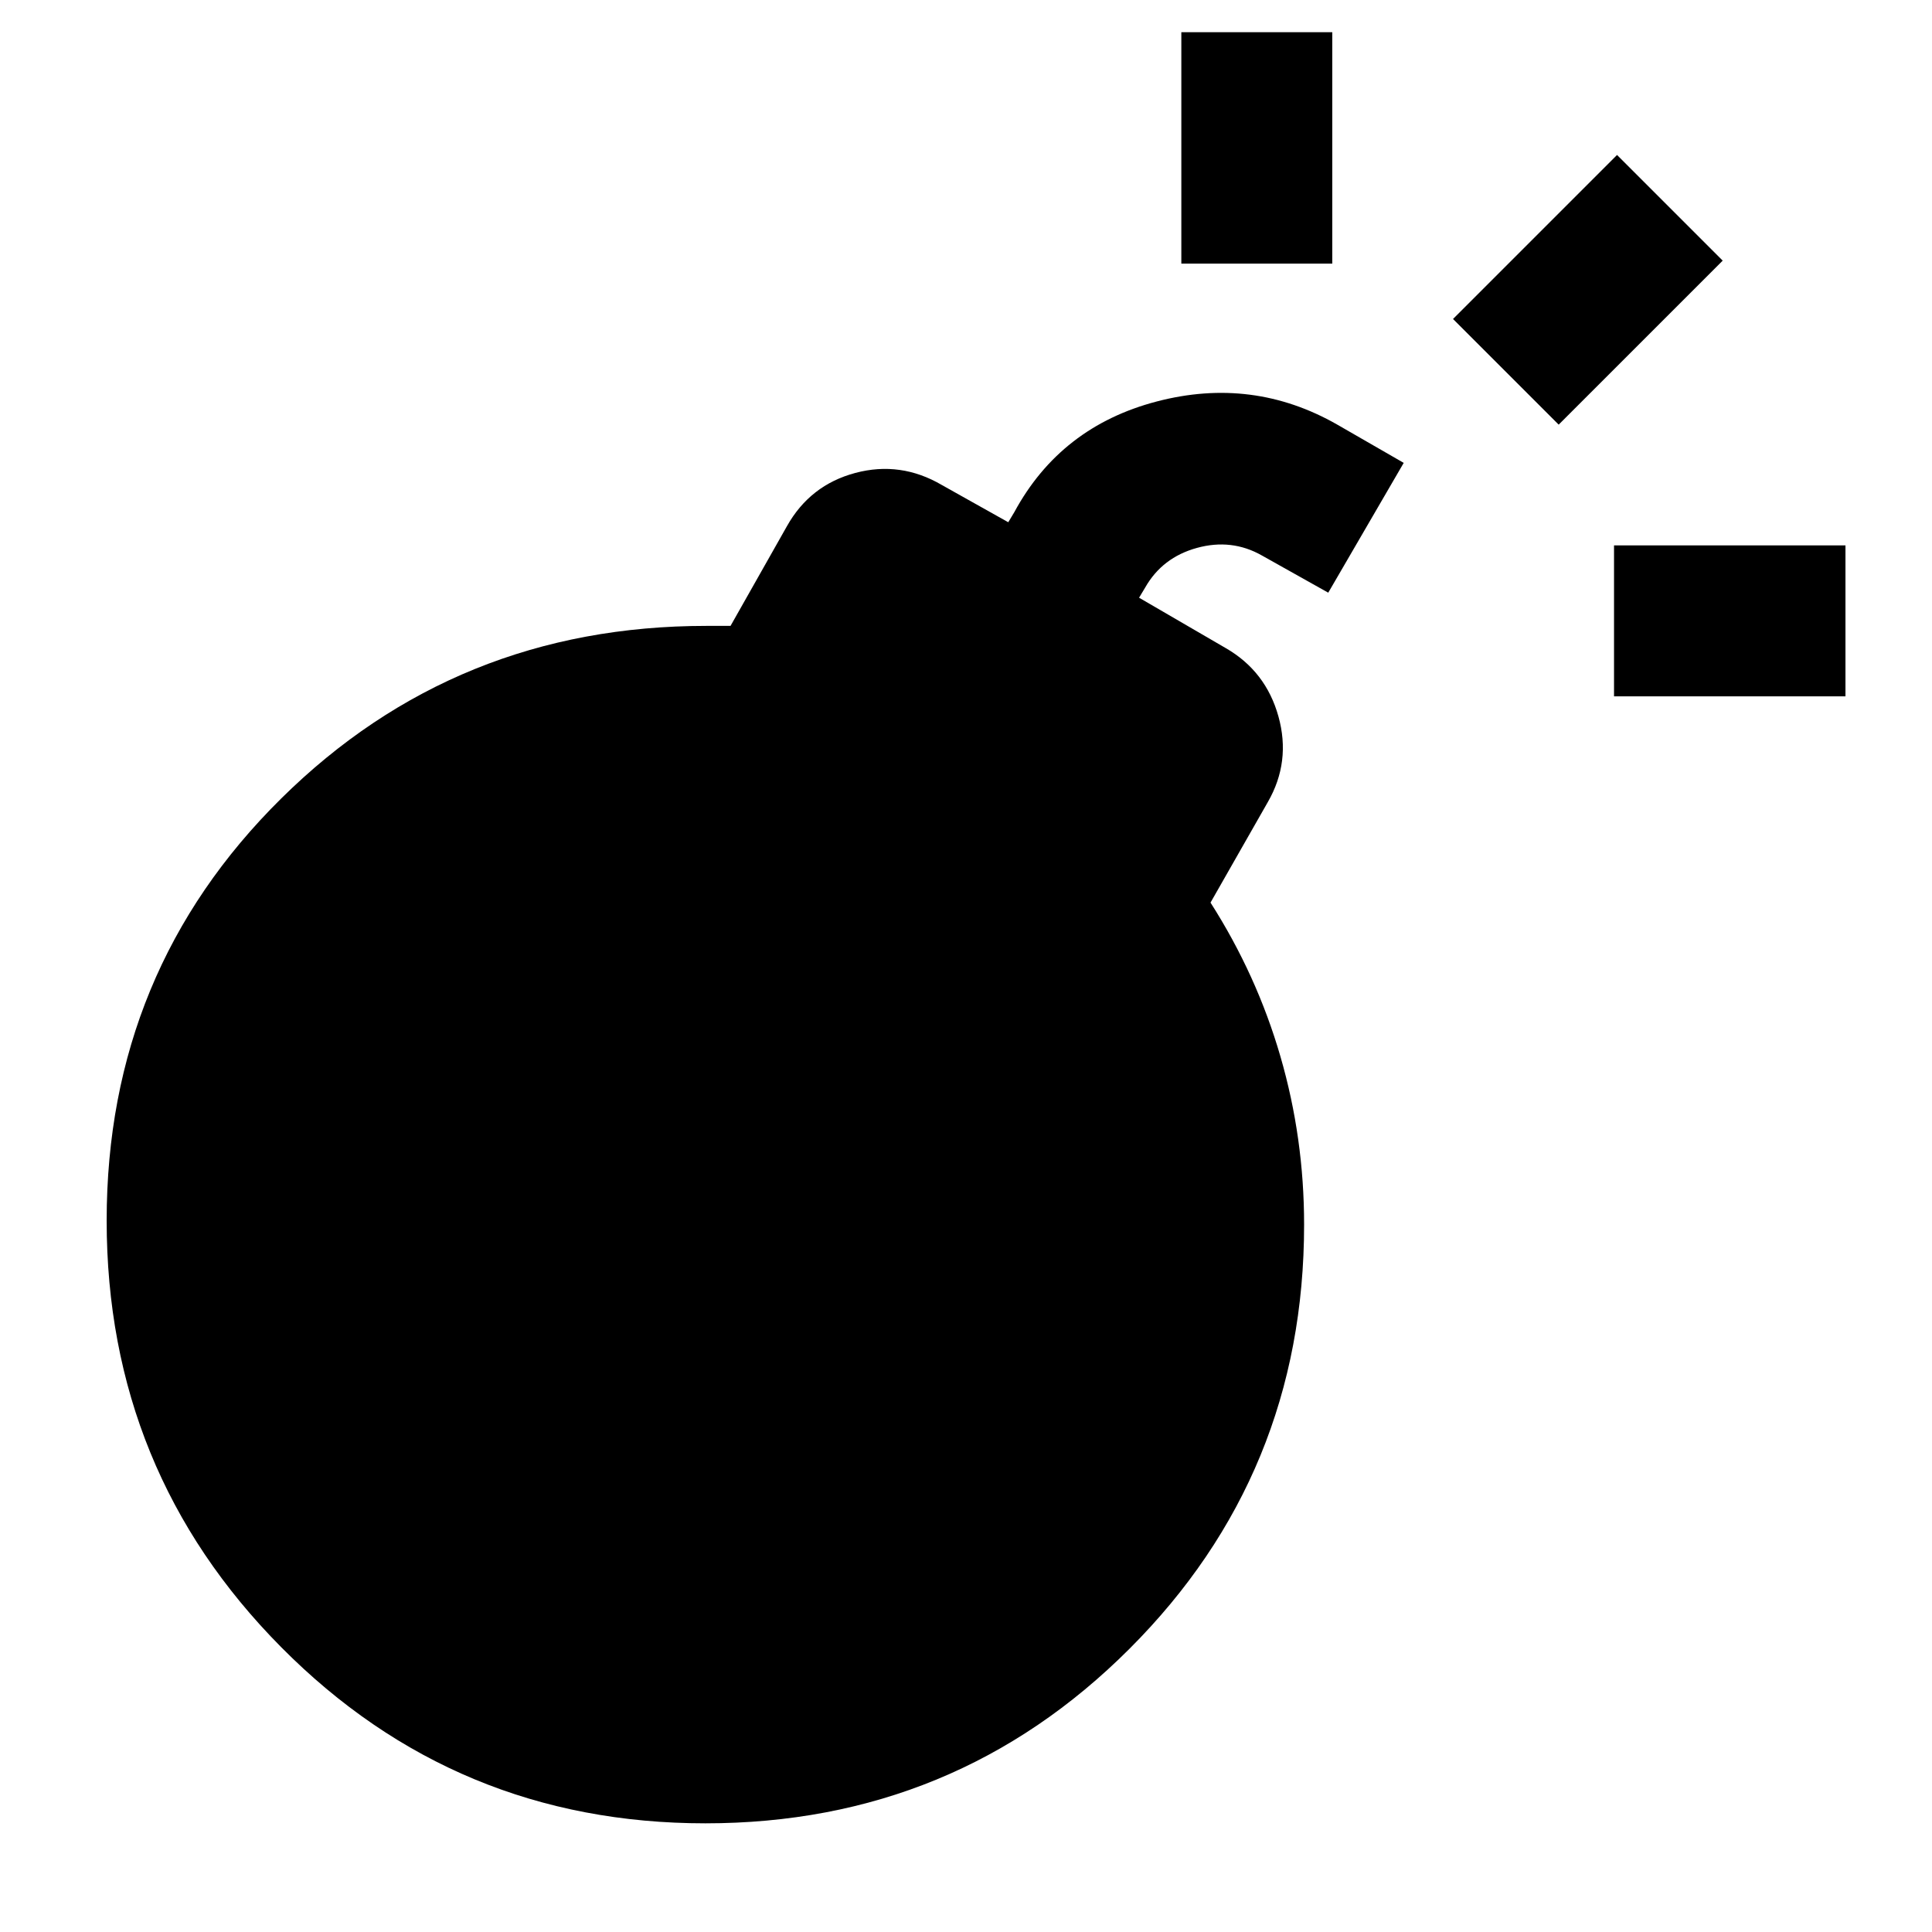 <svg xmlns="http://www.w3.org/2000/svg" height="24" viewBox="0 -960 960 960" width="24"><path d="M350.5-54q-124 0-210.75-87.5T53-353.5q0-124 86.75-209.75T351-649h12l28-49.5q11.5-20.5 34-26.5t43 6l33 18.5 3-5q23-42.5 70.75-55T664.5-749l33 19-37.5 64.5-33-18.5q-15-8.5-32.25-3.75T569-668l-3 5 43 25q20 11.5 26.25 34T630-561.5l-28.5 50q23 36 34.75 76.5T648-351.5q0 124-86.75 210.75T350.5-54ZM802-614v-75h115v75H802ZM587-829v-115h75v115h-75Zm187.5 80L722-801.5l81.5-81.5 52.5 52.5-81.5 81.5Z"/></svg>